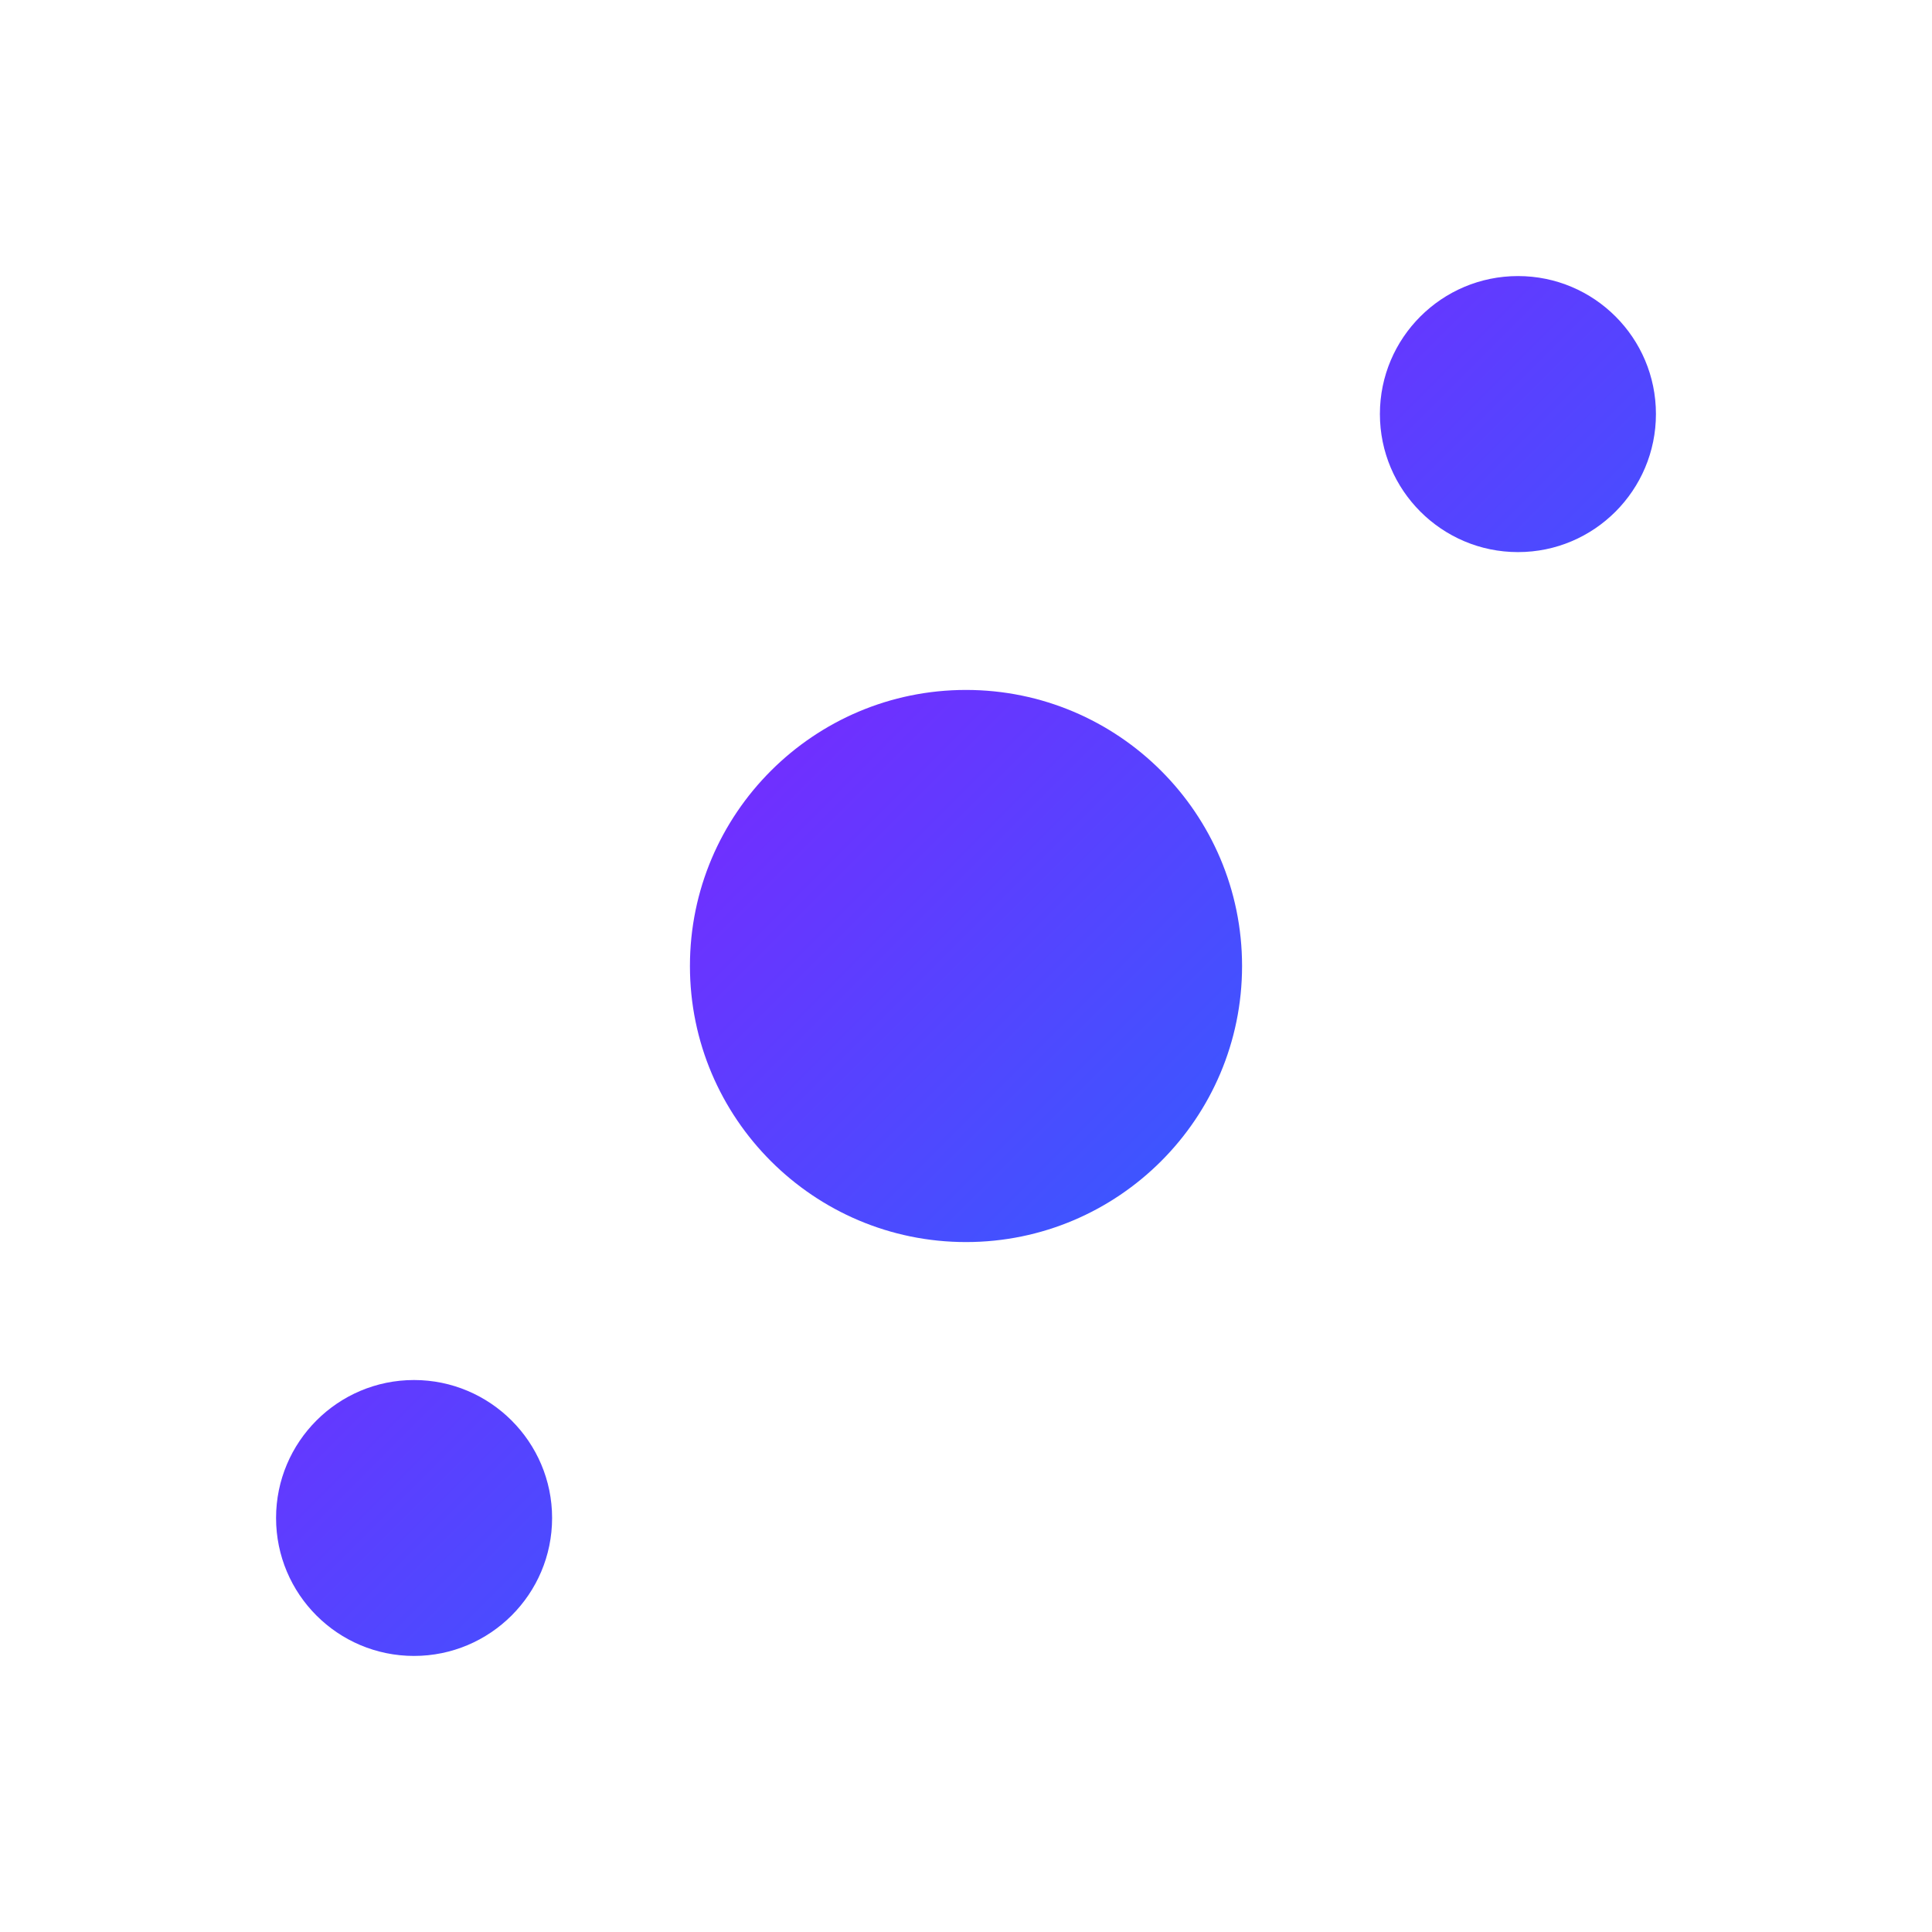 <svg xmlns="http://www.w3.org/2000/svg" xmlns:xlink="http://www.w3.org/1999/xlink" width="64" height="64" viewBox="0 0 64 64" version="1.1"><defs><linearGradient id="linear0" x1="0%" x2="100%" y1="0%" y2="100%"><stop offset="0%" style="stop-color:#ae00ff; stop-opacity:1"/><stop offset="100%" style="stop-color:#0084ff; stop-opacity:1"/></linearGradient></defs><g id="surface1"><use xlink:href="#surface16"/><path style=" stroke:none;fill-rule:evenodd;fill:url(#linear0);" d="M 22.855 32 C 22.855 26.953 26.957 22.855 32 22.855 C 37.047 22.855 41.145 26.953 41.145 32 C 41.145 37.043 37.047 41.145 32 41.145 C 26.957 41.145 22.855 37.043 22.855 32 Z M 45.711 13.715 C 45.711 11.191 47.762 9.145 50.285 9.145 C 52.809 9.145 54.855 11.191 54.855 13.715 C 54.855 16.238 52.809 18.289 50.285 18.289 C 47.762 18.289 45.711 16.238 45.711 13.715 Z M 9.145 50.285 C 9.145 47.766 11.191 45.715 13.715 45.715 C 16.234 45.715 18.289 47.766 18.289 50.285 C 18.289 52.809 16.234 54.855 13.715 54.855 C 11.191 54.855 9.145 52.809 9.145 50.285 Z M 9.145 50.285 "/></g></svg>
